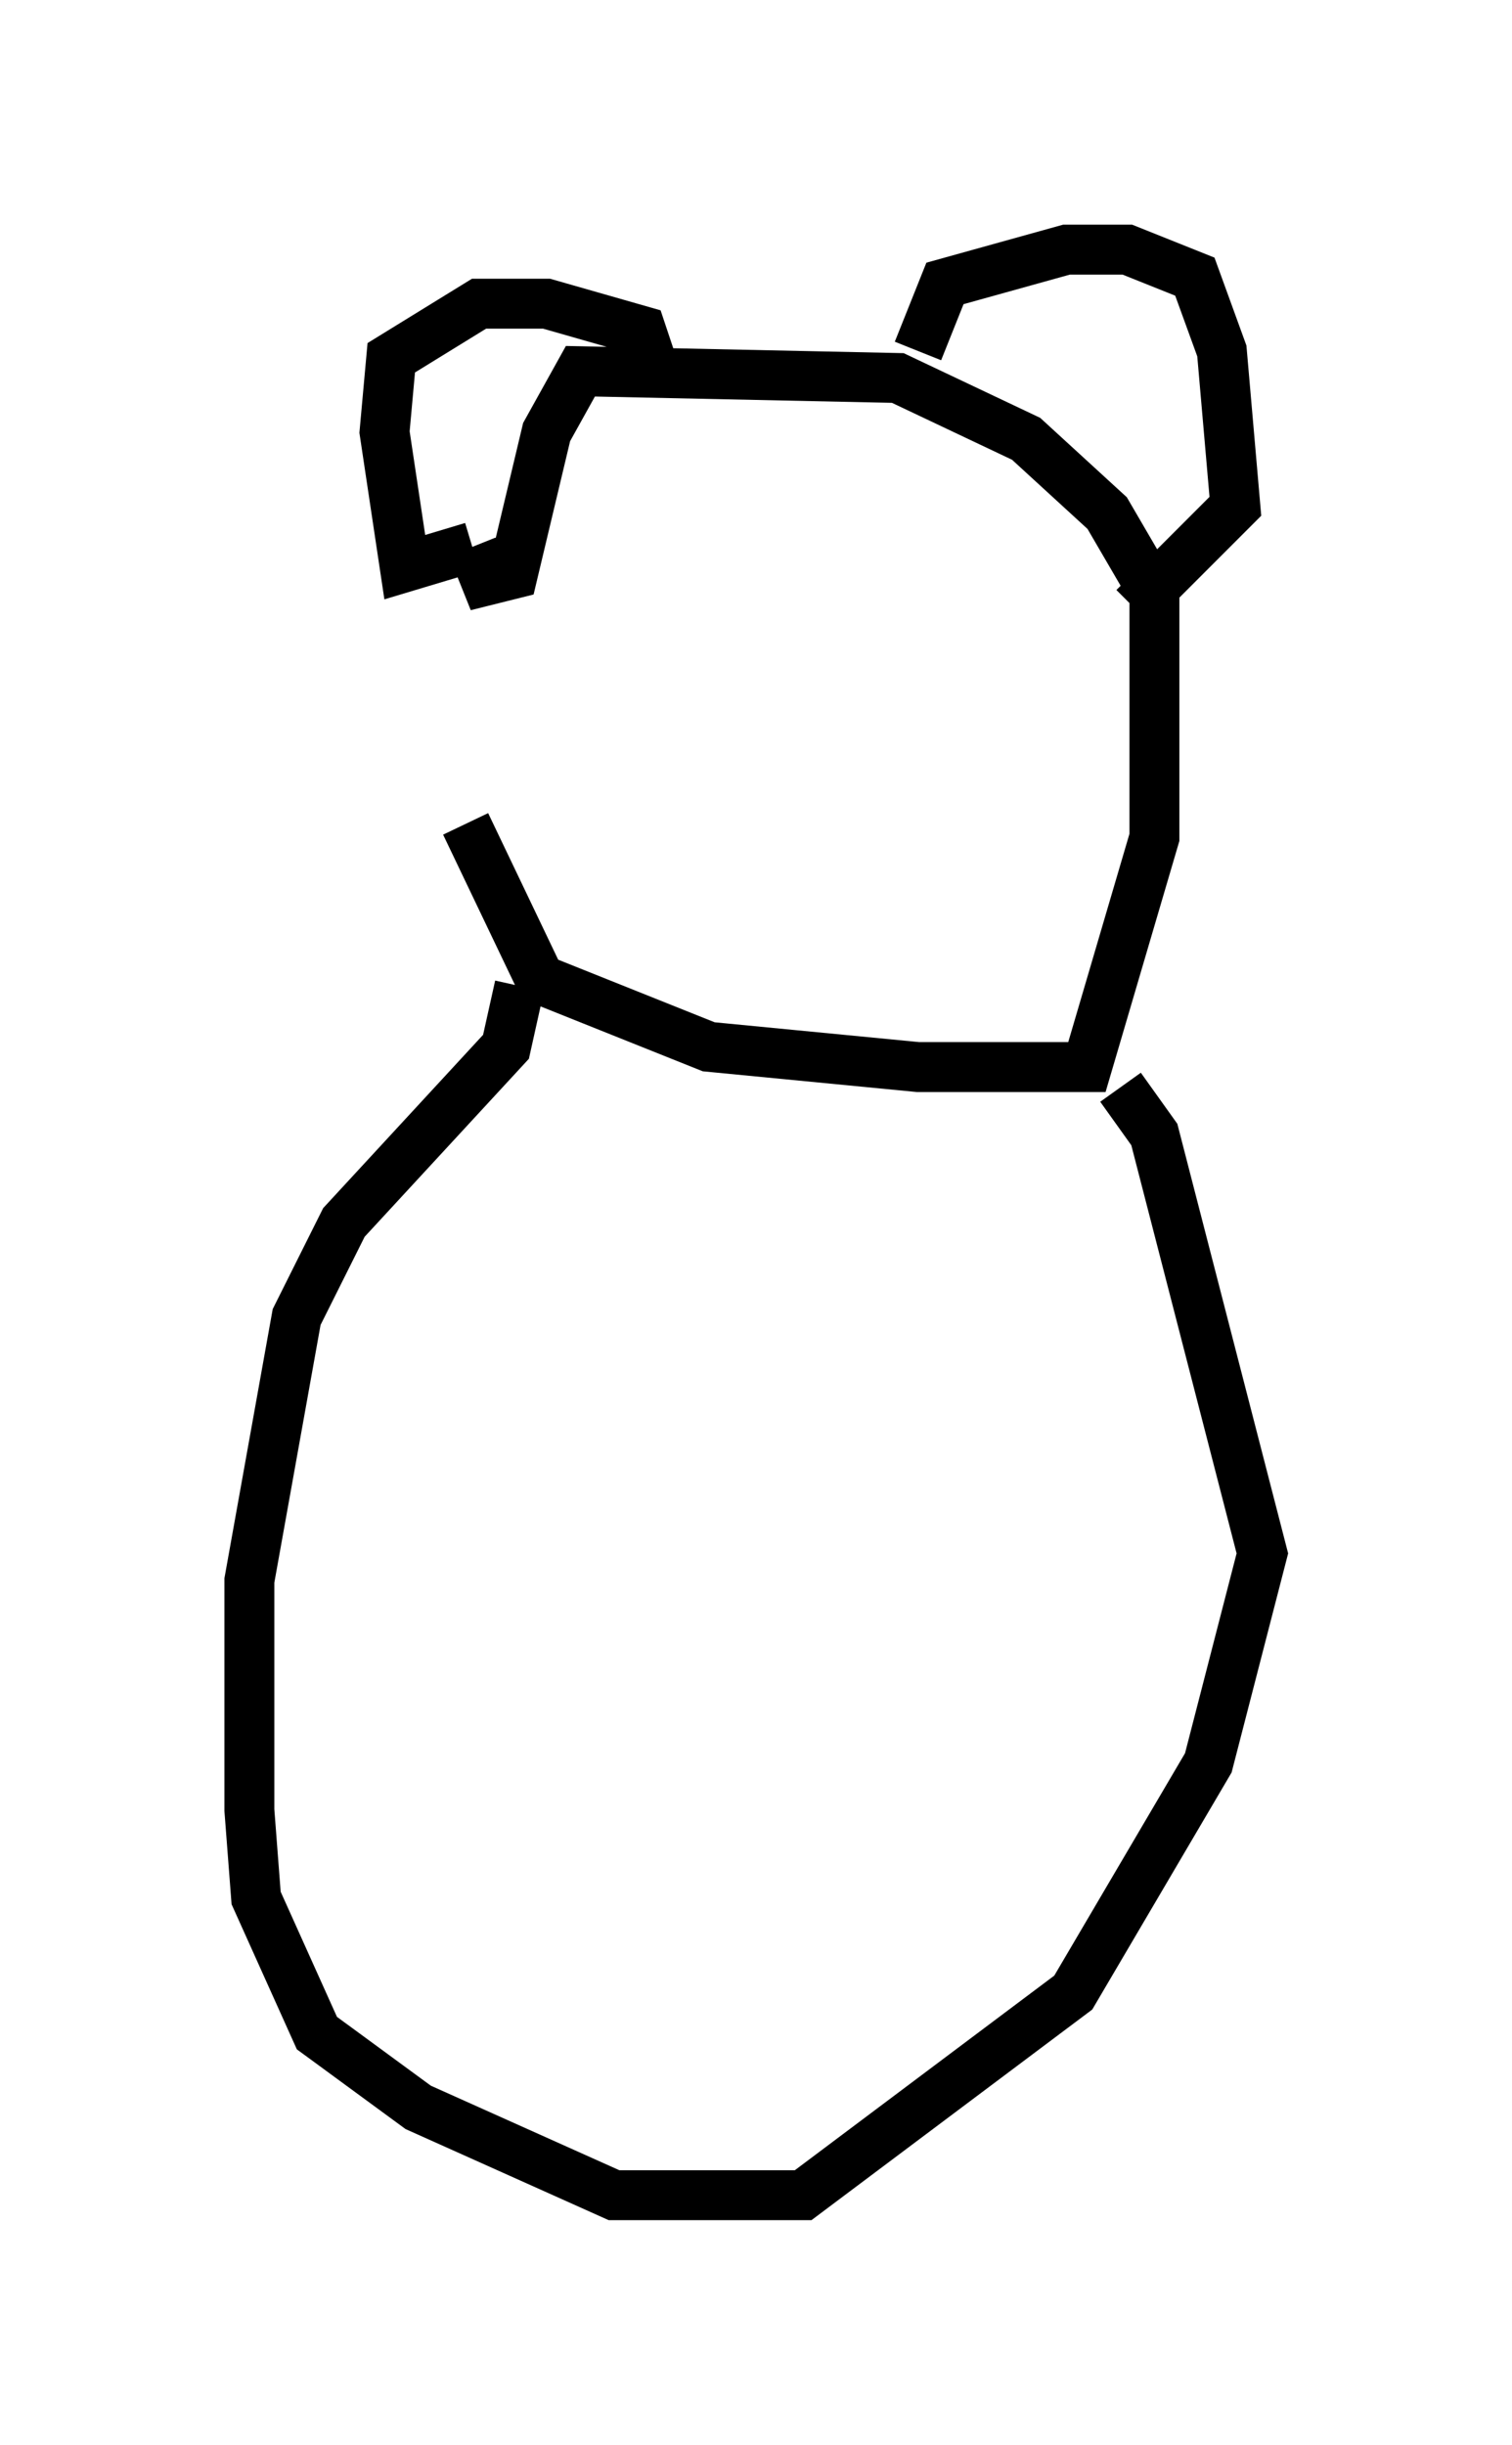 <?xml version="1.0" encoding="utf-8" ?>
<svg baseProfile="full" height="48.971" version="1.1" width="30.297" xmlns="http://www.w3.org/2000/svg" xmlns:ev="http://www.w3.org/2001/xml-events" xmlns:xlink="http://www.w3.org/1999/xlink"><defs /><rect fill="white" height="48.971" width="30.297" x="0" y="0" /><path d="M9.33, 11.225 m0.0, 5.277 l1.488, 3.112 3.383, 1.353 l4.195, 0.406 3.383, 0.0 l1.353, -4.601 0.0, -4.871 l-0.947, -1.624 -1.624, -1.488 l-2.571, -1.218 -6.36, -0.135 l-0.677, 1.218 -0.677, 2.842 l-0.541, 0.135 -0.271, -0.677 m0.0, 0.0 l-1.353, 0.406 -0.406, -2.706 l0.135, -1.488 1.759, -1.083 l1.353, 0.0 1.894, 0.541 l0.271, 0.812 m5.277, -0.406 l0.541, -1.353 2.436, -0.677 l1.218, 0.0 1.353, 0.541 l0.541, 1.488 0.271, 3.112 l-2.03, 2.03 m-12.314, 7.578 l-0.271, 1.218 -3.248, 3.518 l-0.947, 1.894 -0.947, 5.277 l0.0, 4.601 0.135, 1.759 l1.218, 2.706 2.03, 1.488 l3.924, 1.759 3.789, 0.0 l5.413, -4.059 2.706, -4.601 l1.083, -4.195 -2.165, -8.39 l-0.677, -0.947 " fill="none" stroke="black" stroke-width="1" /></svg>